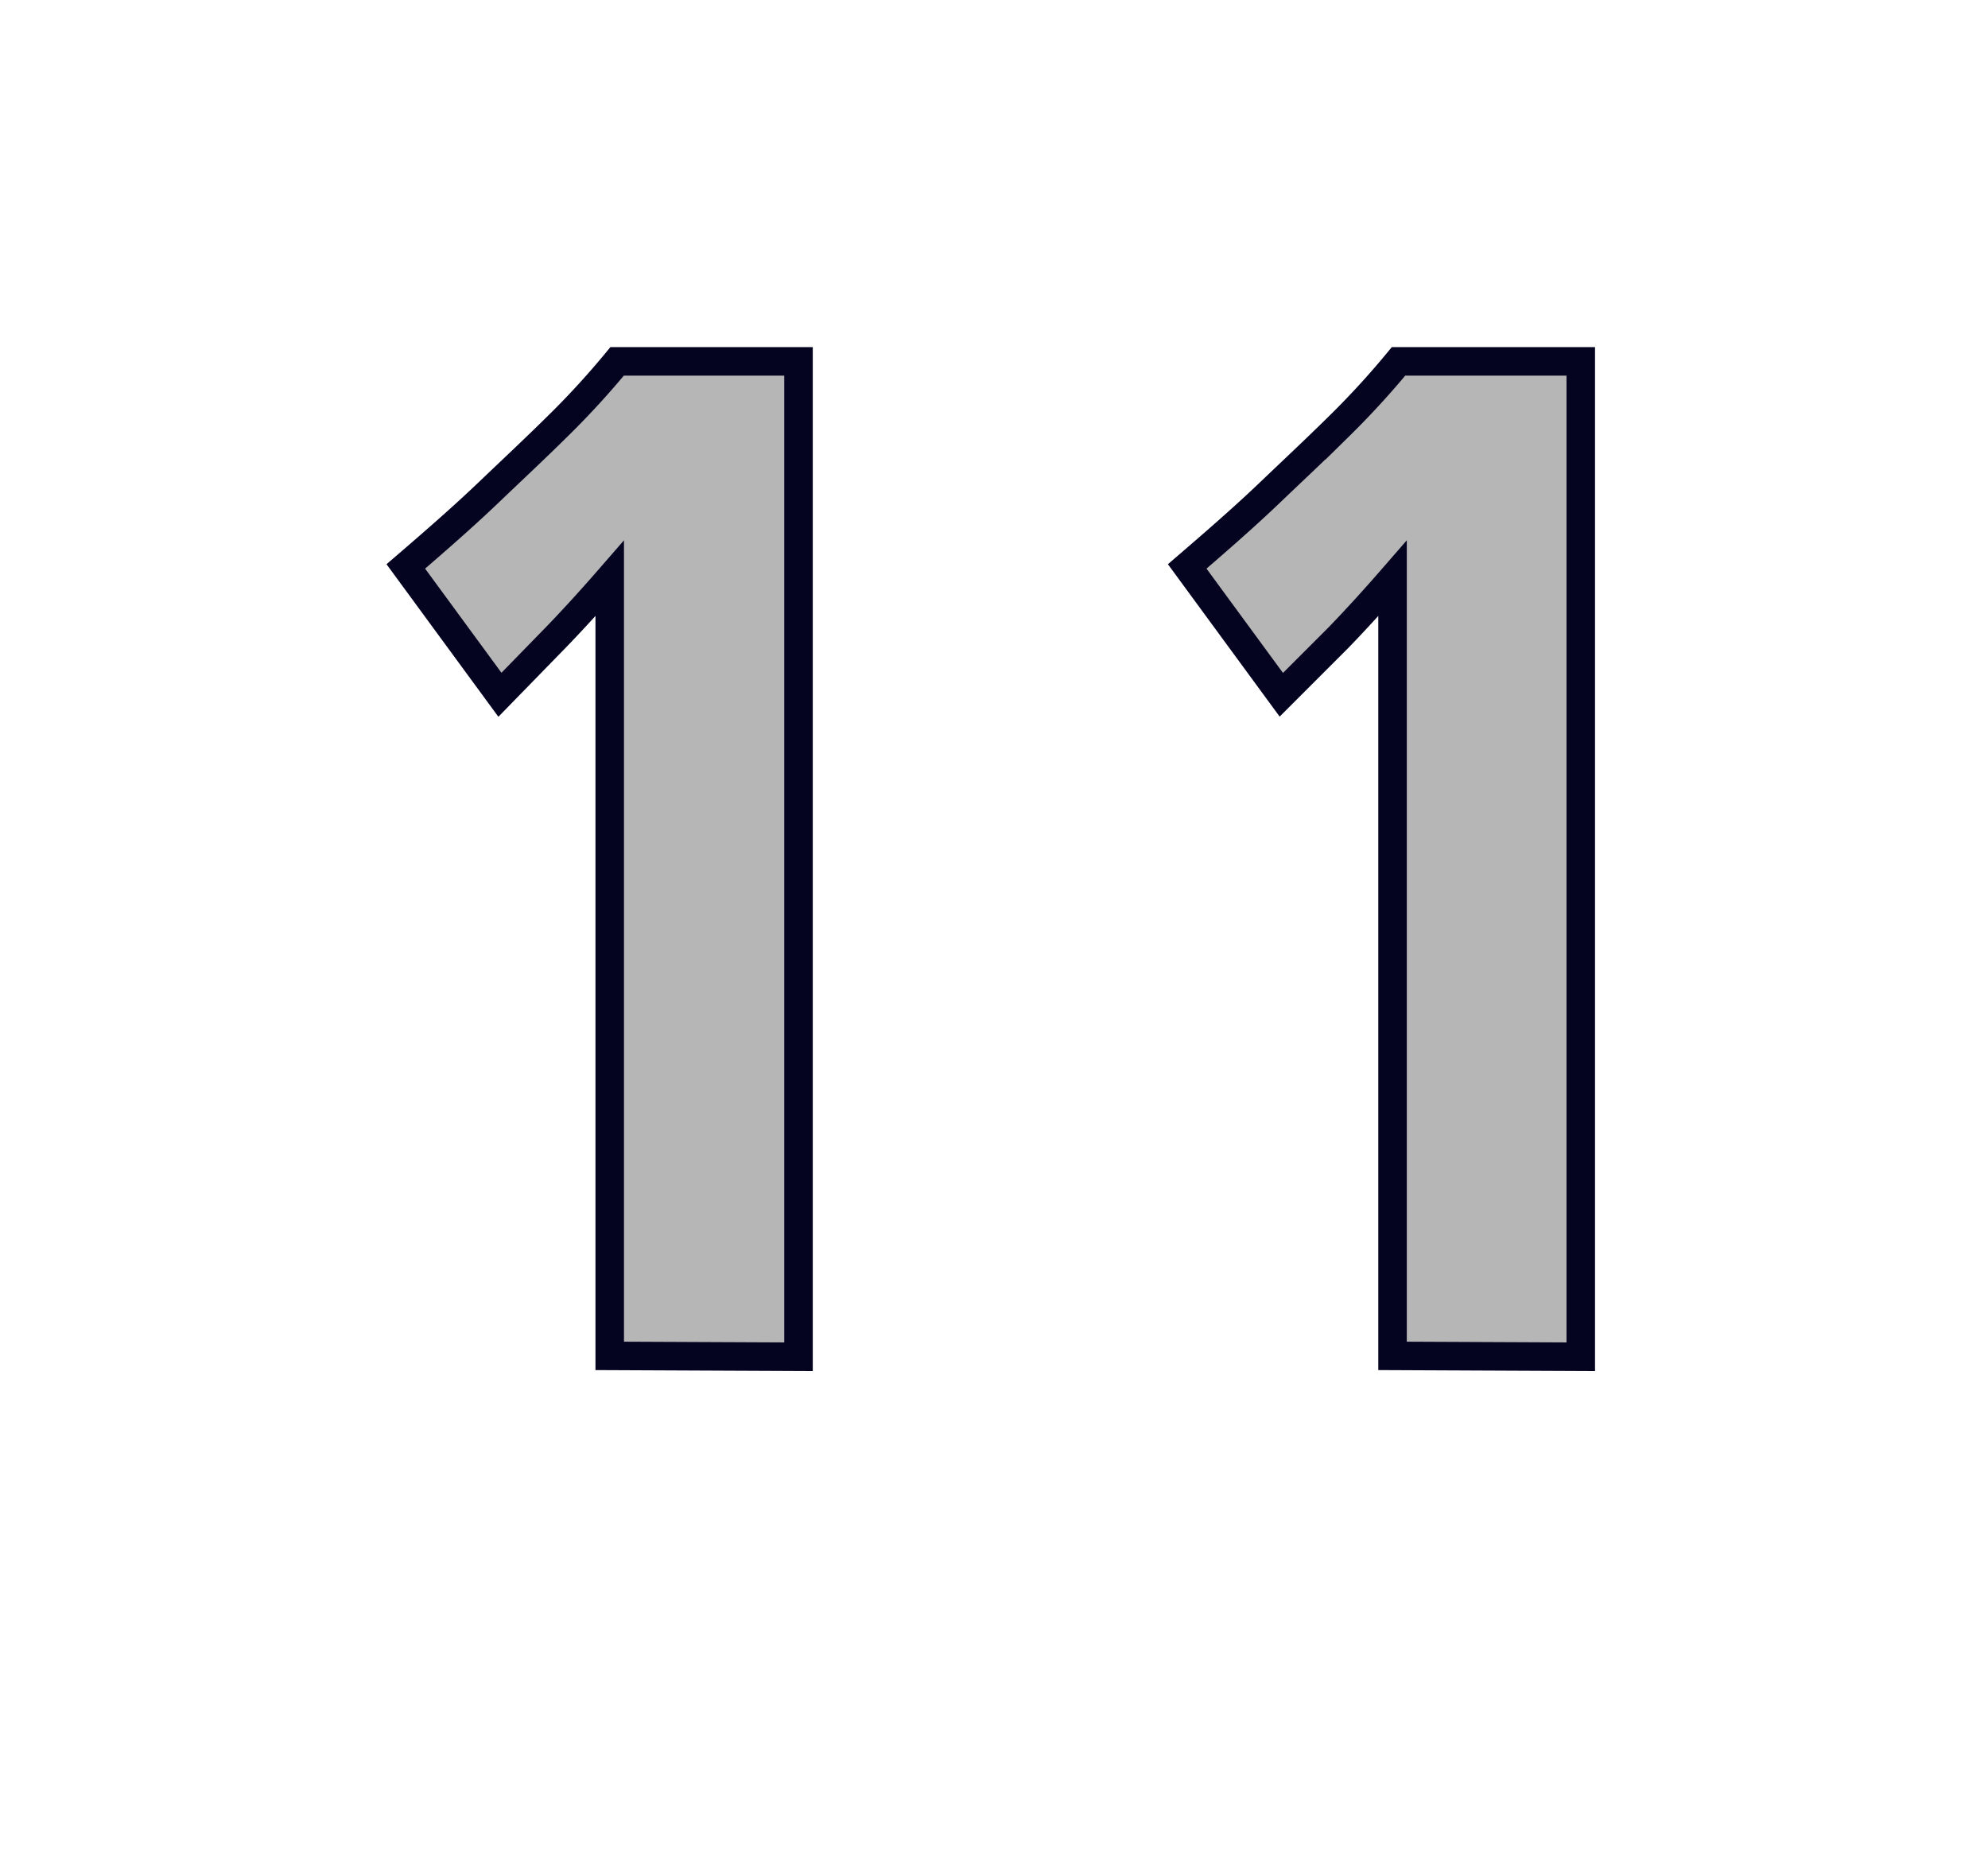<svg id="Layer_1" data-name="Layer 1" xmlns="http://www.w3.org/2000/svg" viewBox="0 0 69.71 64.98"><defs><style>.cls-1{fill:#b7b6b6;stroke:#040421;}</style></defs><path class="cls-1" d="M21.38,47.54V20.28c-.67.77-1.3,1.46-1.9,2.08l-1.95,2-3.3-4.5c1-.86,2-1.73,2.9-2.59s1.61-1.52,2.45-2.35a29.15,29.15,0,0,0,2.06-2.25H28v34.9Z"/><path class="cls-1" d="M48.83,47.54V20.28c-.67.77-1.3,1.46-1.9,2.08l-2,2-3.3-4.5c1-.86,2-1.73,2.9-2.59s1.61-1.52,2.45-2.35a29.15,29.15,0,0,0,2.06-2.25h6.39v34.9Z"/></svg>
